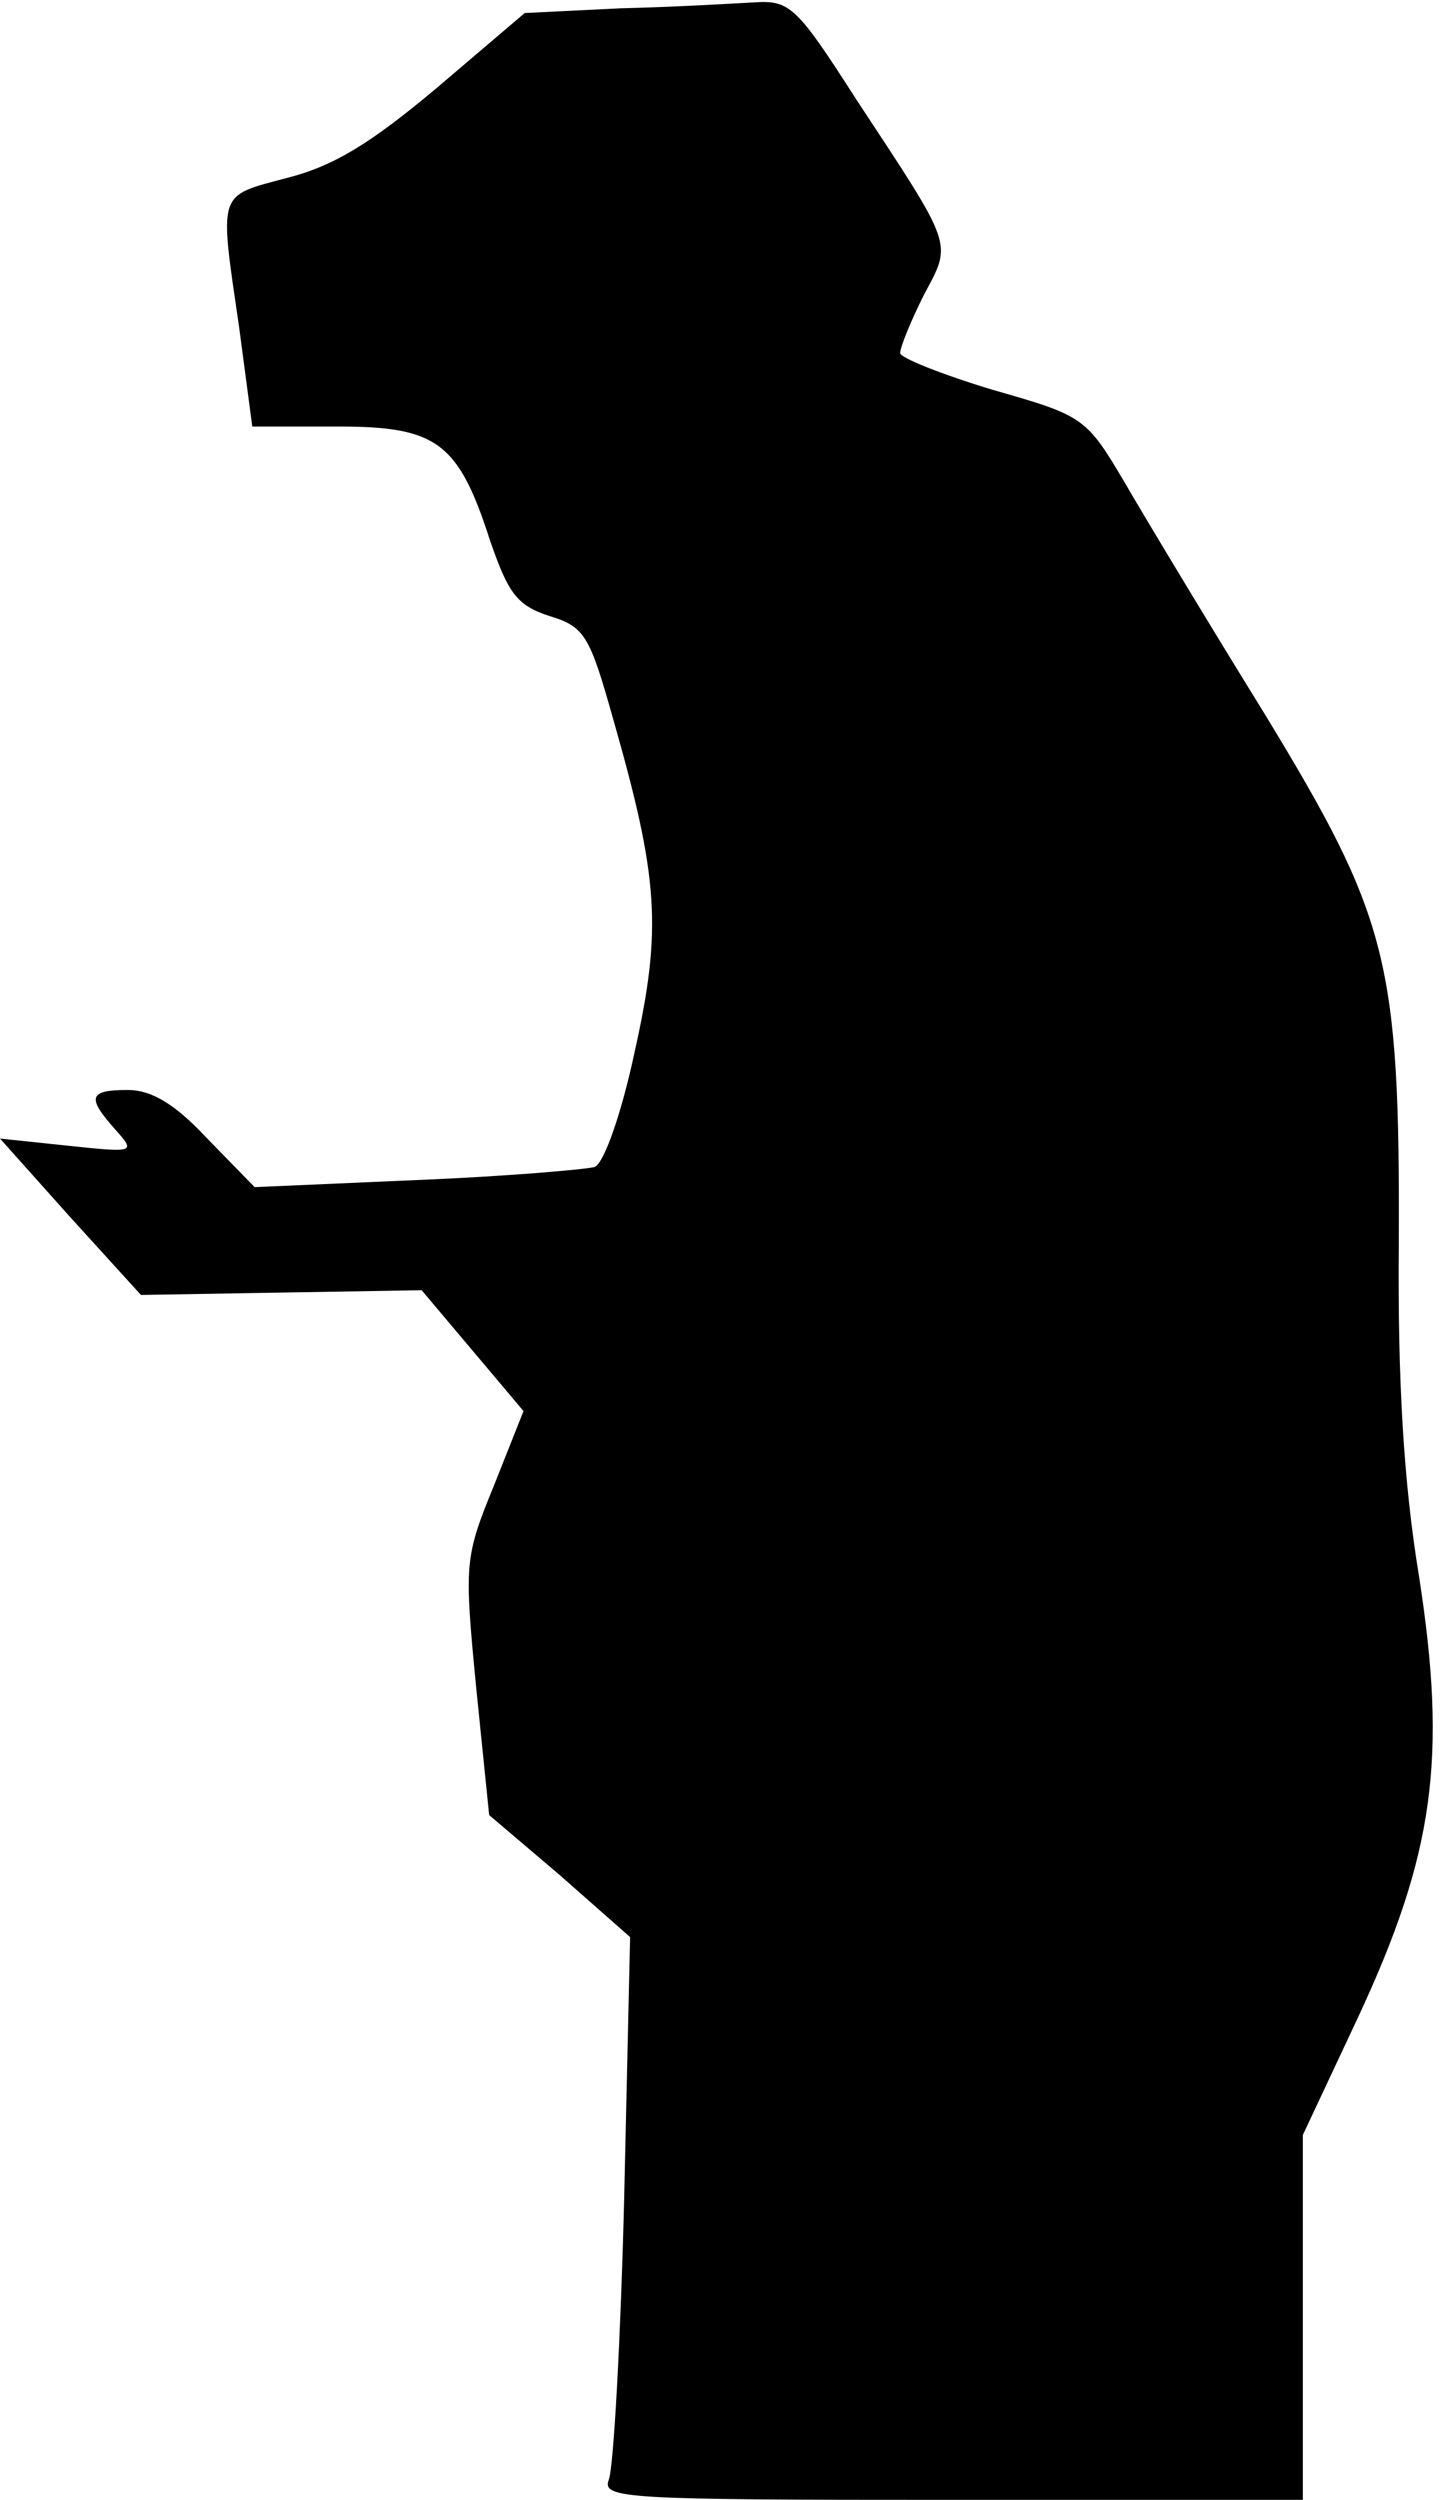 <?xml version="1.0" standalone="no"?>
<!DOCTYPE svg PUBLIC "-//W3C//DTD SVG 20010904//EN"
 "http://www.w3.org/TR/2001/REC-SVG-20010904/DTD/svg10.dtd">
<svg version="1.0" xmlns="http://www.w3.org/2000/svg"
 width="122pt" height="211pt" viewBox="0 0 122 211"
 preserveAspectRatio="xMidYMid meet">
<g transform="translate(0,211) scale(0.1,-0.1)"
fill="#000000" stroke="none">
<path fill="#000000" stroke="none" d="M524 2103 l-81 -4 -74 -63 c-56 -47
-87 -66 -126 -76 -60 -16 -58 -10 -41 -127 l11 -83 72 0 c84 0 102 -13 129
-97 15 -43 22 -54 50 -63 30 -9 34 -17 54 -88 38 -133 41 -176 18 -279 -11
-52 -26 -95 -34 -98 -7 -2 -75 -8 -150 -11 l-137 -6 -40 41 c-27 29 -47 41
-67 41 -33 0 -35 -6 -11 -33 18 -20 17 -20 -40 -14 l-57 6 59 -66 60 -66 118
2 119 2 43 -51 43 -51 -25 -63 c-25 -61 -25 -66 -15 -170 l11 -108 60 -51 59
-52 -5 -220 c-3 -121 -9 -228 -13 -238 -6 -16 13 -17 290 -17 l296 0 0 154 0
154 46 98 c65 139 76 220 52 374 -13 79 -18 166 -17 280 1 239 -9 276 -113
447 -47 76 -100 164 -118 195 -33 56 -35 57 -112 79 -43 13 -78 27 -78 31 0 5
9 27 20 49 24 45 26 39 -57 165 -50 78 -56 84 -86 82 -18 -1 -69 -4 -113 -5z"/>
</g>
</svg>
